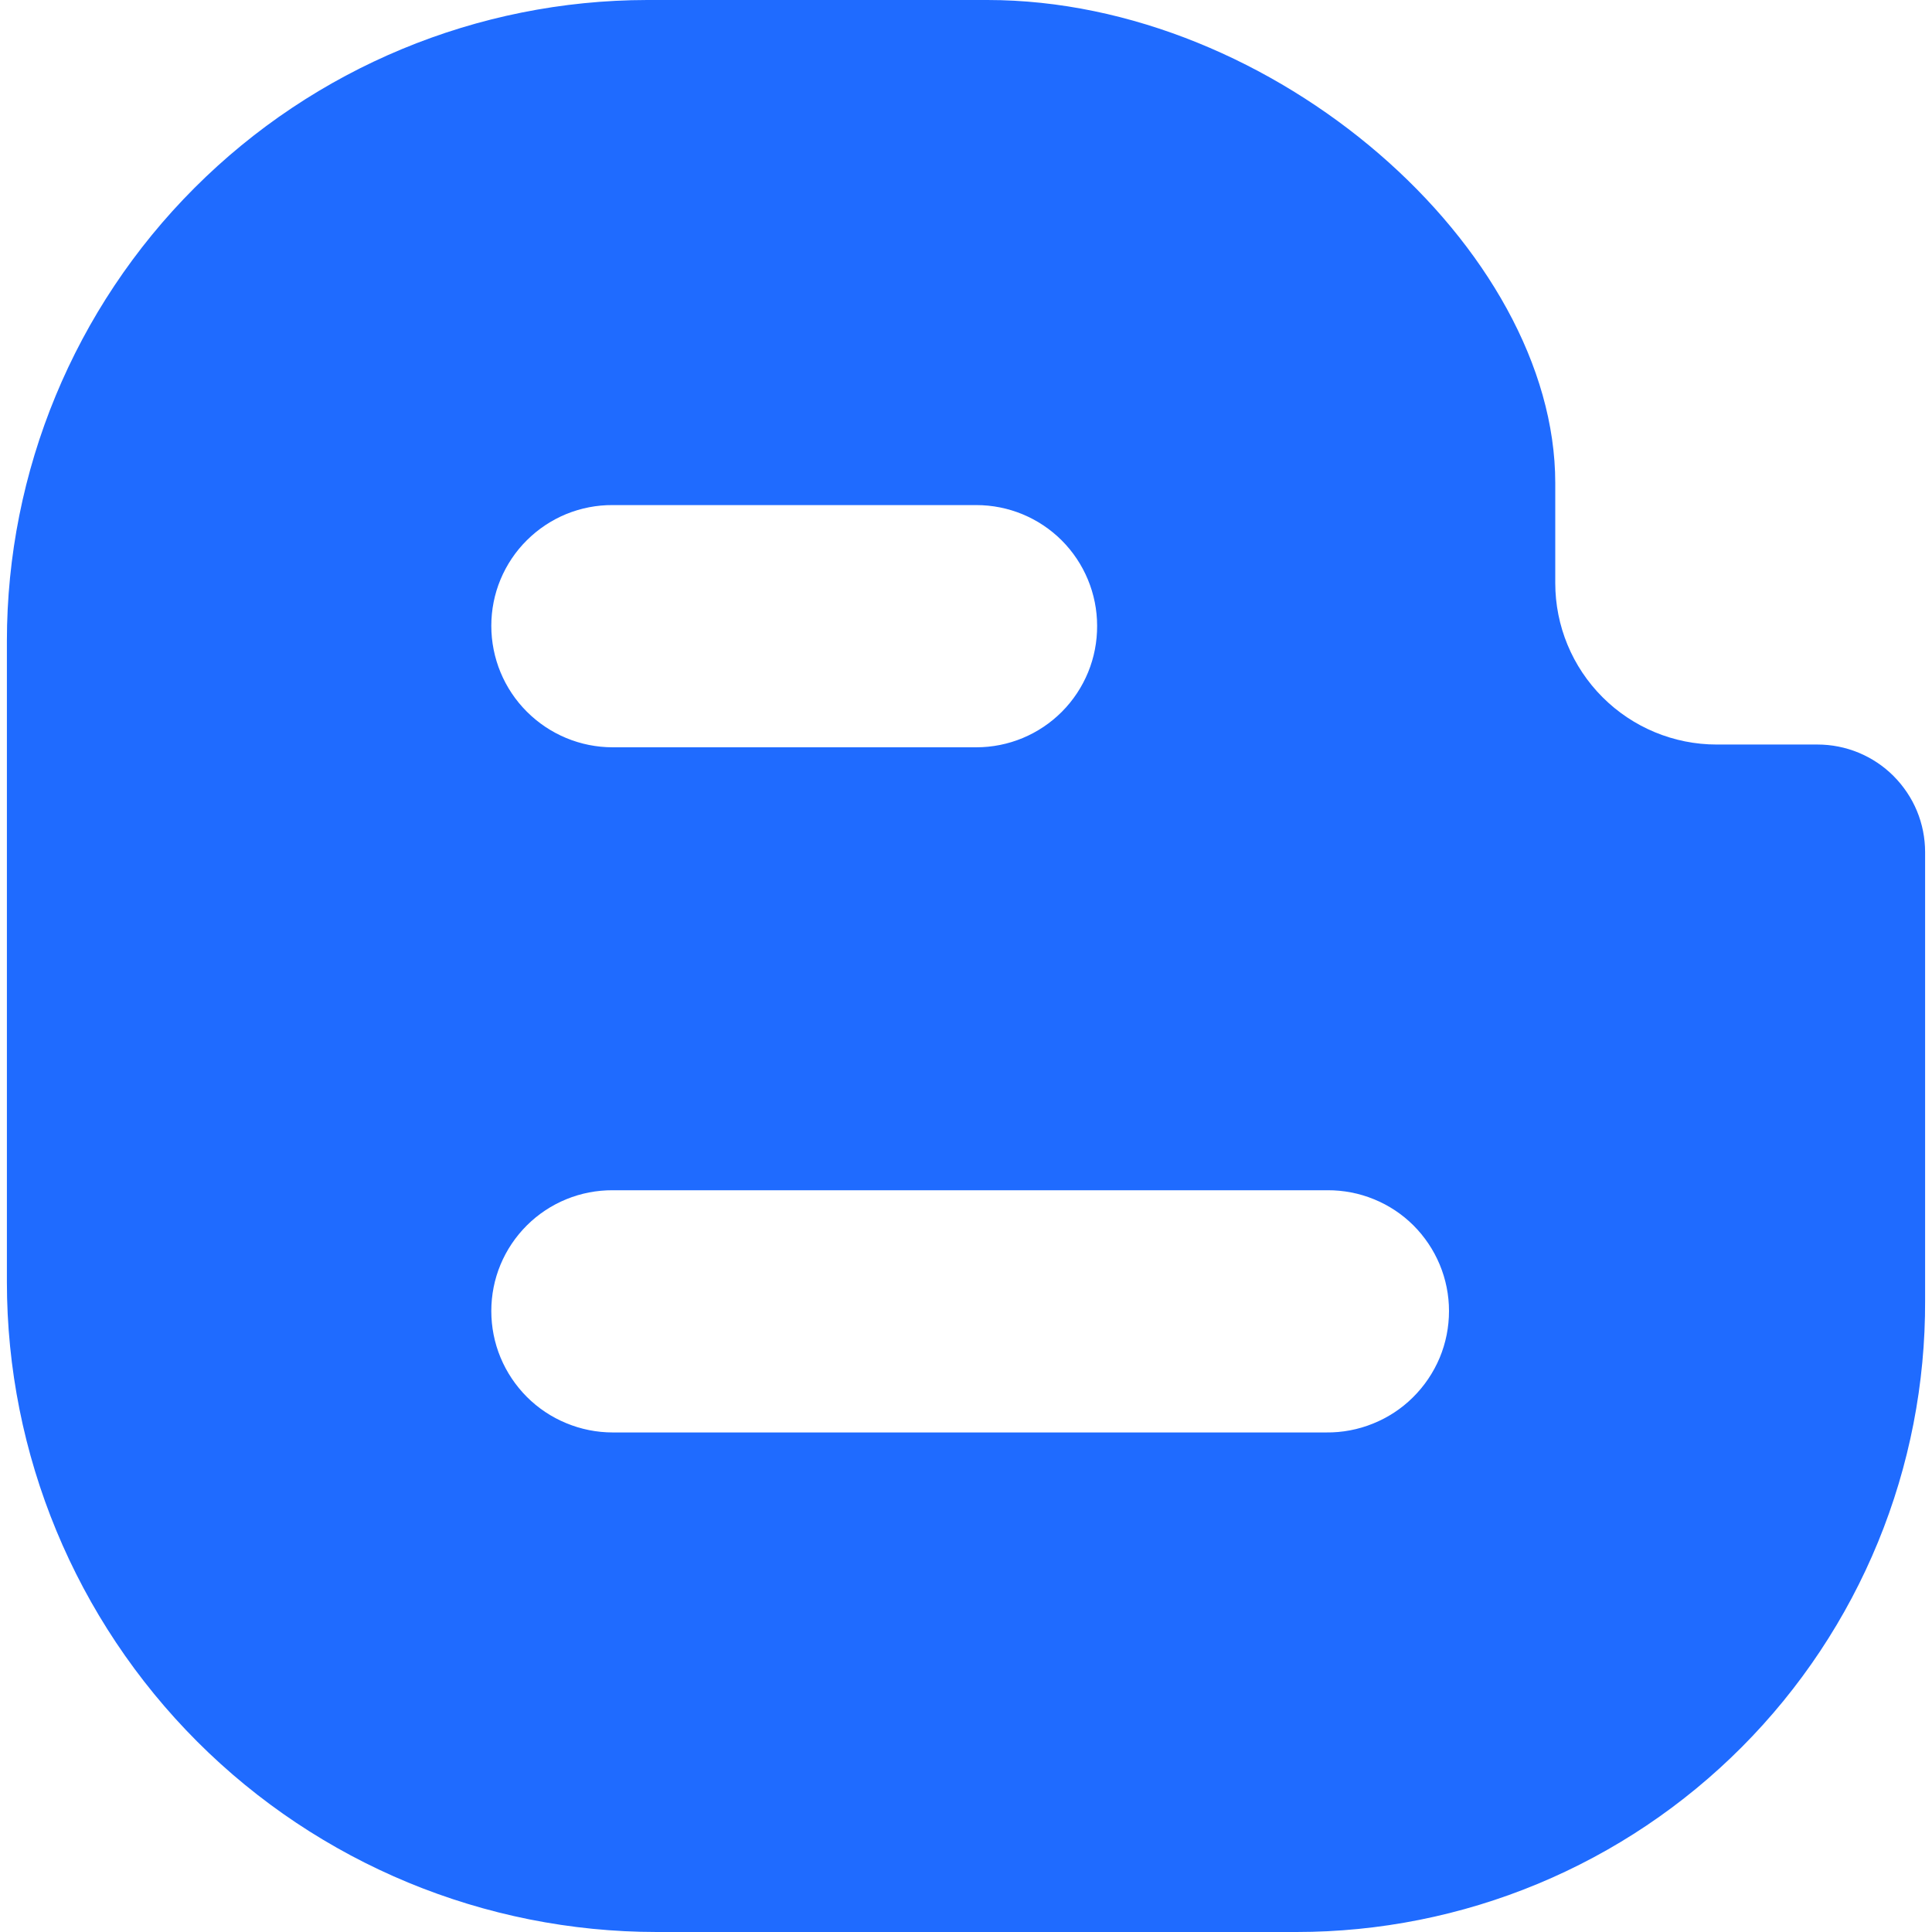 <svg width="30" height="30" viewBox="0 0 30 30" fill="none" xmlns="http://www.w3.org/2000/svg">
<path d="M10.2 30C7.523 30 4.956 28.937 3.063 27.044C1.171 25.151 0.107 22.584 0.107 19.907V9.954C0.107 7.316 1.154 4.785 3.019 2.919C4.883 1.053 7.412 0.003 10.05 0H15.332C19.789 0 24.15 3.868 24.15 7.5V9.054C24.15 9.719 24.414 10.356 24.884 10.826C25.355 11.297 25.992 11.561 26.657 11.561H28.221C28.441 11.561 28.658 11.604 28.861 11.688C29.064 11.772 29.248 11.895 29.403 12.05C29.558 12.206 29.682 12.39 29.766 12.592C29.85 12.795 29.893 13.013 29.893 13.232V20.196C29.898 21.482 29.65 22.756 29.162 23.945C28.674 25.134 27.956 26.215 27.049 27.126C26.142 28.037 25.064 28.76 23.877 29.253C22.69 29.746 21.418 30 20.132 30H10.2ZM17.036 9.718C17.036 9.221 16.838 8.744 16.487 8.392C16.135 8.04 15.658 7.843 15.161 7.843H9.514C9.267 7.841 9.022 7.889 8.793 7.982C8.565 8.076 8.357 8.214 8.182 8.388C8.006 8.562 7.867 8.77 7.772 8.998C7.677 9.226 7.629 9.471 7.629 9.718C7.629 10.218 7.827 10.698 8.181 11.051C8.535 11.405 9.014 11.604 9.514 11.604H15.161C15.408 11.604 15.653 11.555 15.881 11.46C16.109 11.365 16.316 11.226 16.49 11.051C16.665 10.875 16.802 10.667 16.896 10.439C16.99 10.21 17.037 9.965 17.036 9.718ZM22.5 20.357C22.5 20.11 22.451 19.865 22.356 19.637C22.261 19.409 22.122 19.202 21.947 19.027C21.772 18.853 21.564 18.715 21.335 18.622C21.106 18.528 20.861 18.481 20.614 18.482H9.514C9.267 18.481 9.022 18.528 8.793 18.622C8.565 18.715 8.357 18.853 8.182 19.027C8.006 19.202 7.867 19.409 7.772 19.637C7.677 19.865 7.629 20.11 7.629 20.357C7.629 20.605 7.677 20.85 7.772 21.079C7.867 21.308 8.006 21.515 8.181 21.691C8.356 21.866 8.564 22.005 8.793 22.099C9.021 22.194 9.267 22.243 9.514 22.243H20.593C20.842 22.246 21.09 22.199 21.321 22.105C21.552 22.012 21.763 21.874 21.94 21.698C22.117 21.523 22.258 21.314 22.355 21.084C22.451 20.854 22.5 20.607 22.5 20.357Z" fill="#1F6BFF"/>
</svg>
